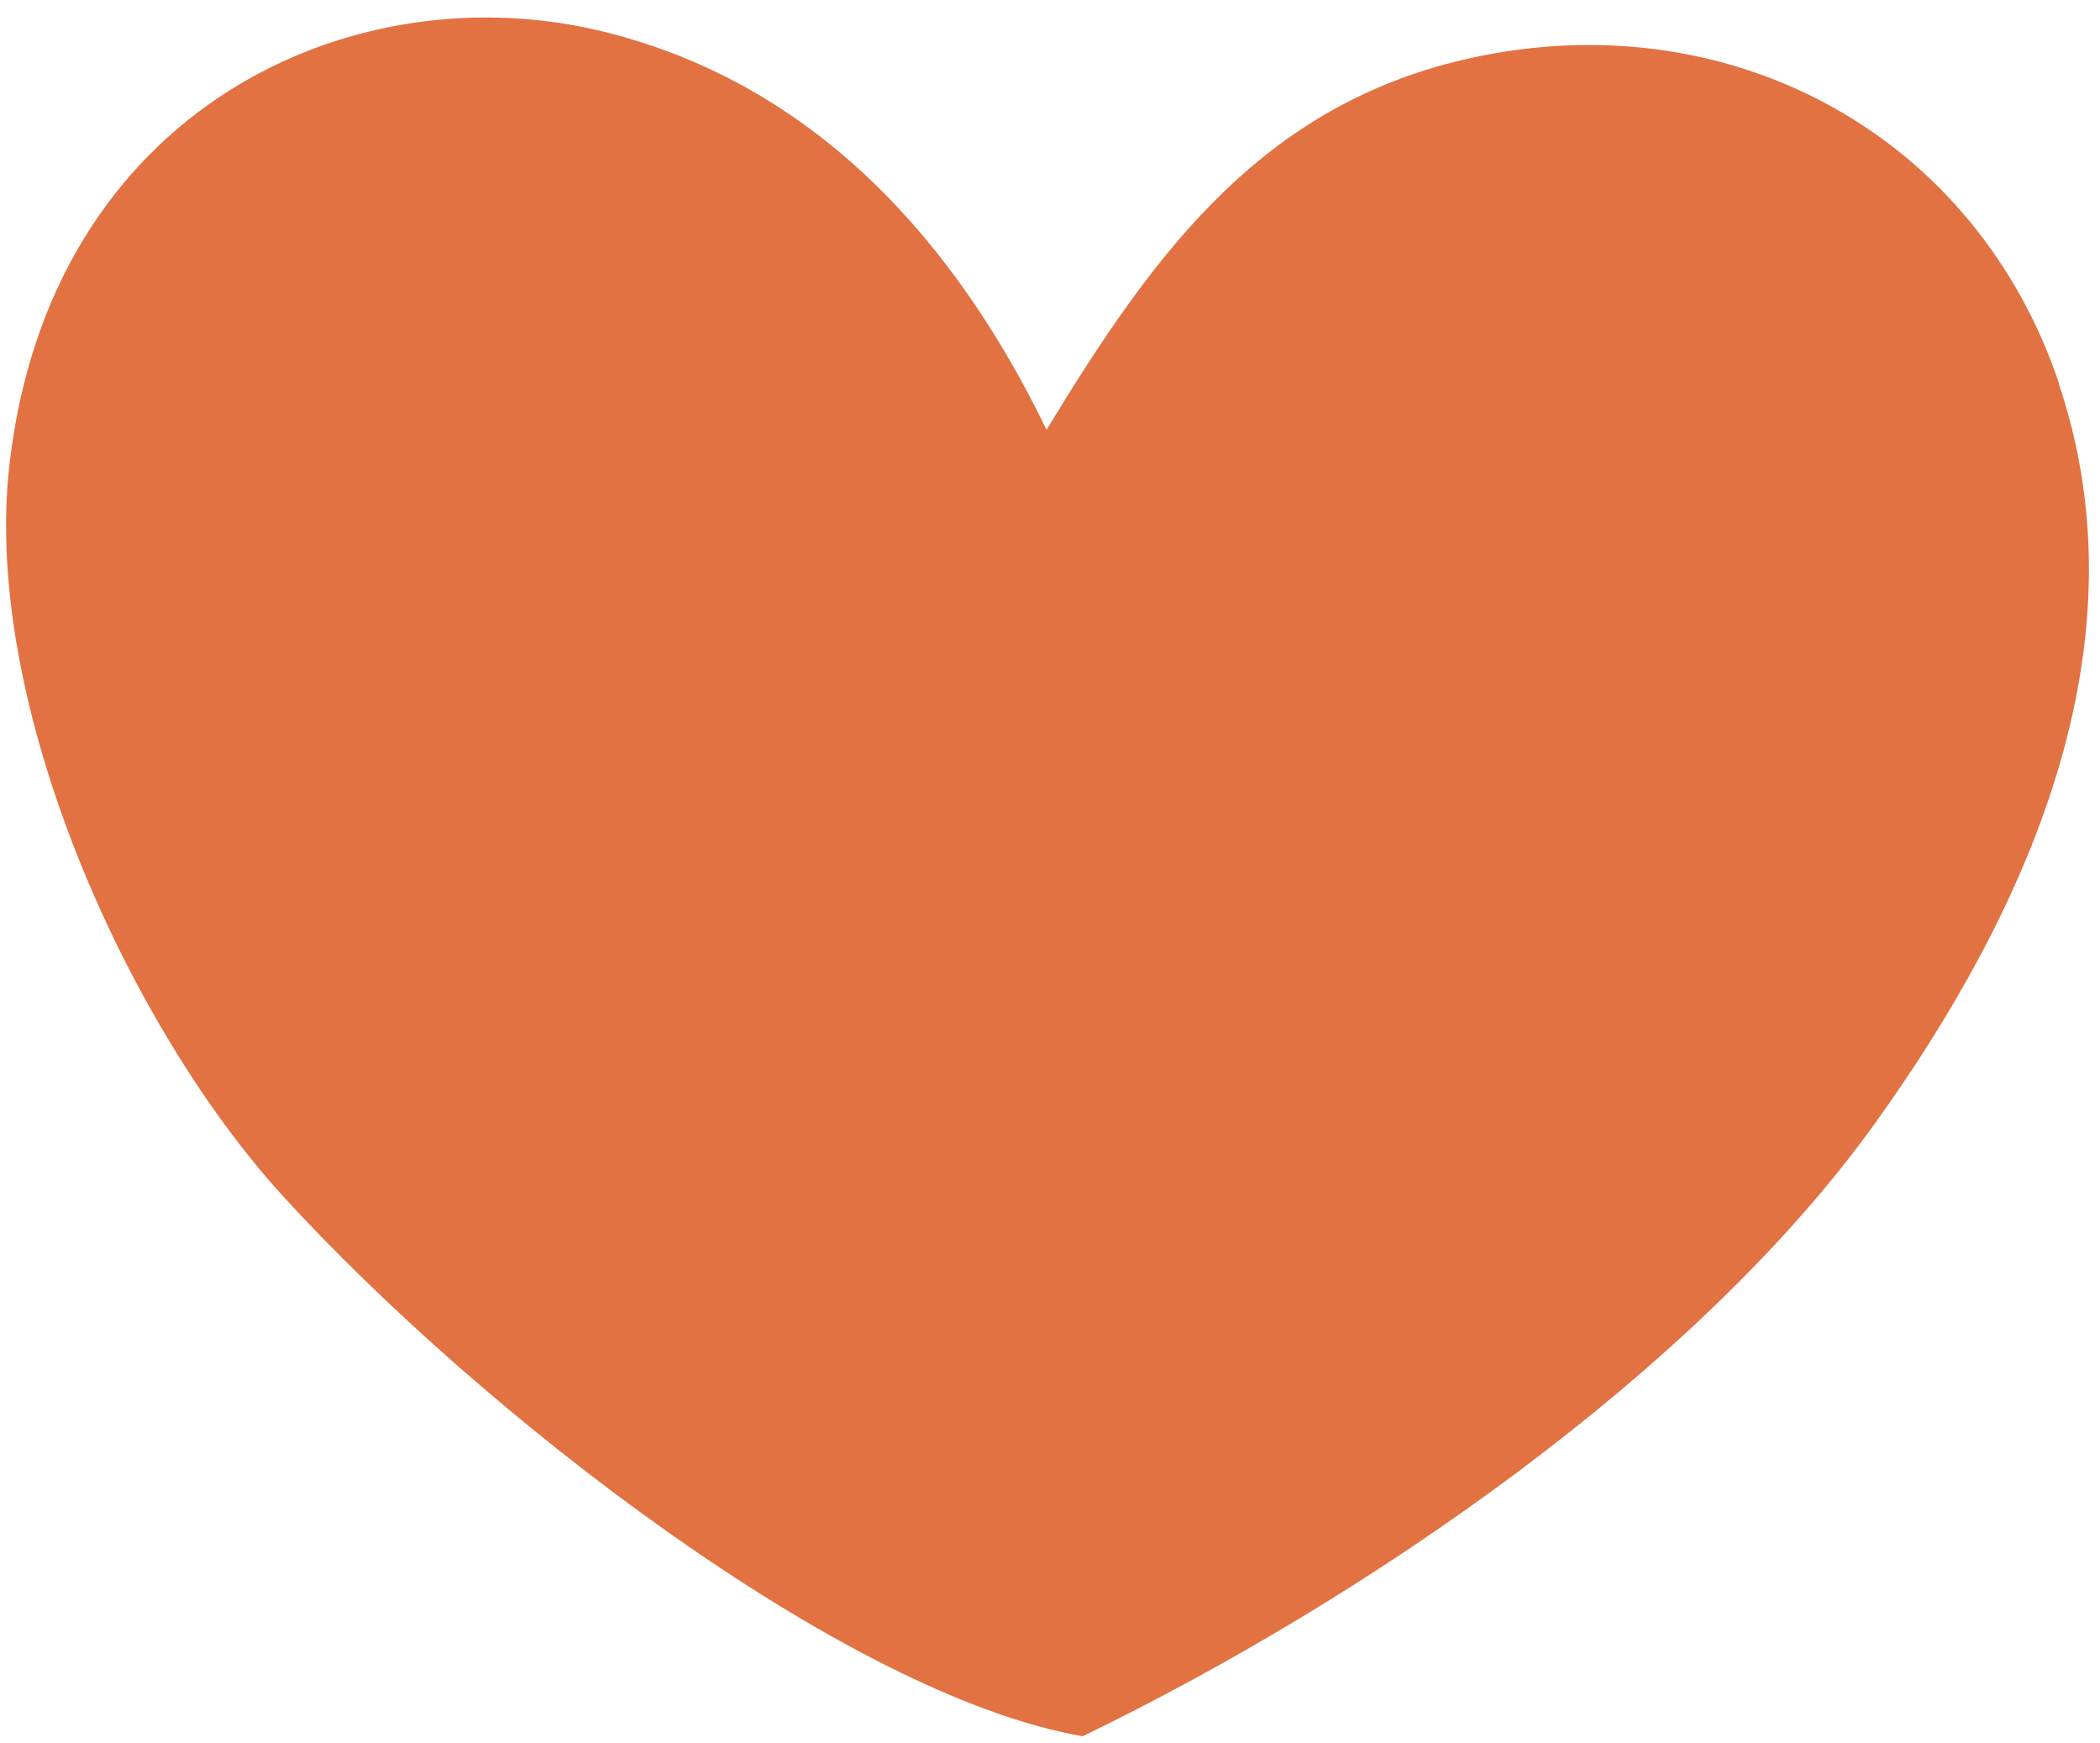<svg xmlns="http://www.w3.org/2000/svg" width="100" height="83" viewBox="0 0 100 83" fill="none">
<path d="M98.05 18.262C94.113 6.555 82.708 0.279 70.669 2.633C60.305 4.654 55.04 11.896 49.836 20.464C45.521 11.564 38.883 4.021 28.776 1.516C16.843 -1.44 2.36 5.152 0.444 22.184C-0.838 33.589 6.102 48.856 13.433 56.912C22.847 67.231 40.181 80.702 51.555 82.679C65.193 76.071 80.807 65.284 89.255 53.533C96.526 43.425 102.259 30.798 98.035 18.262H98.05Z" fill="#E27242"/>
</svg>